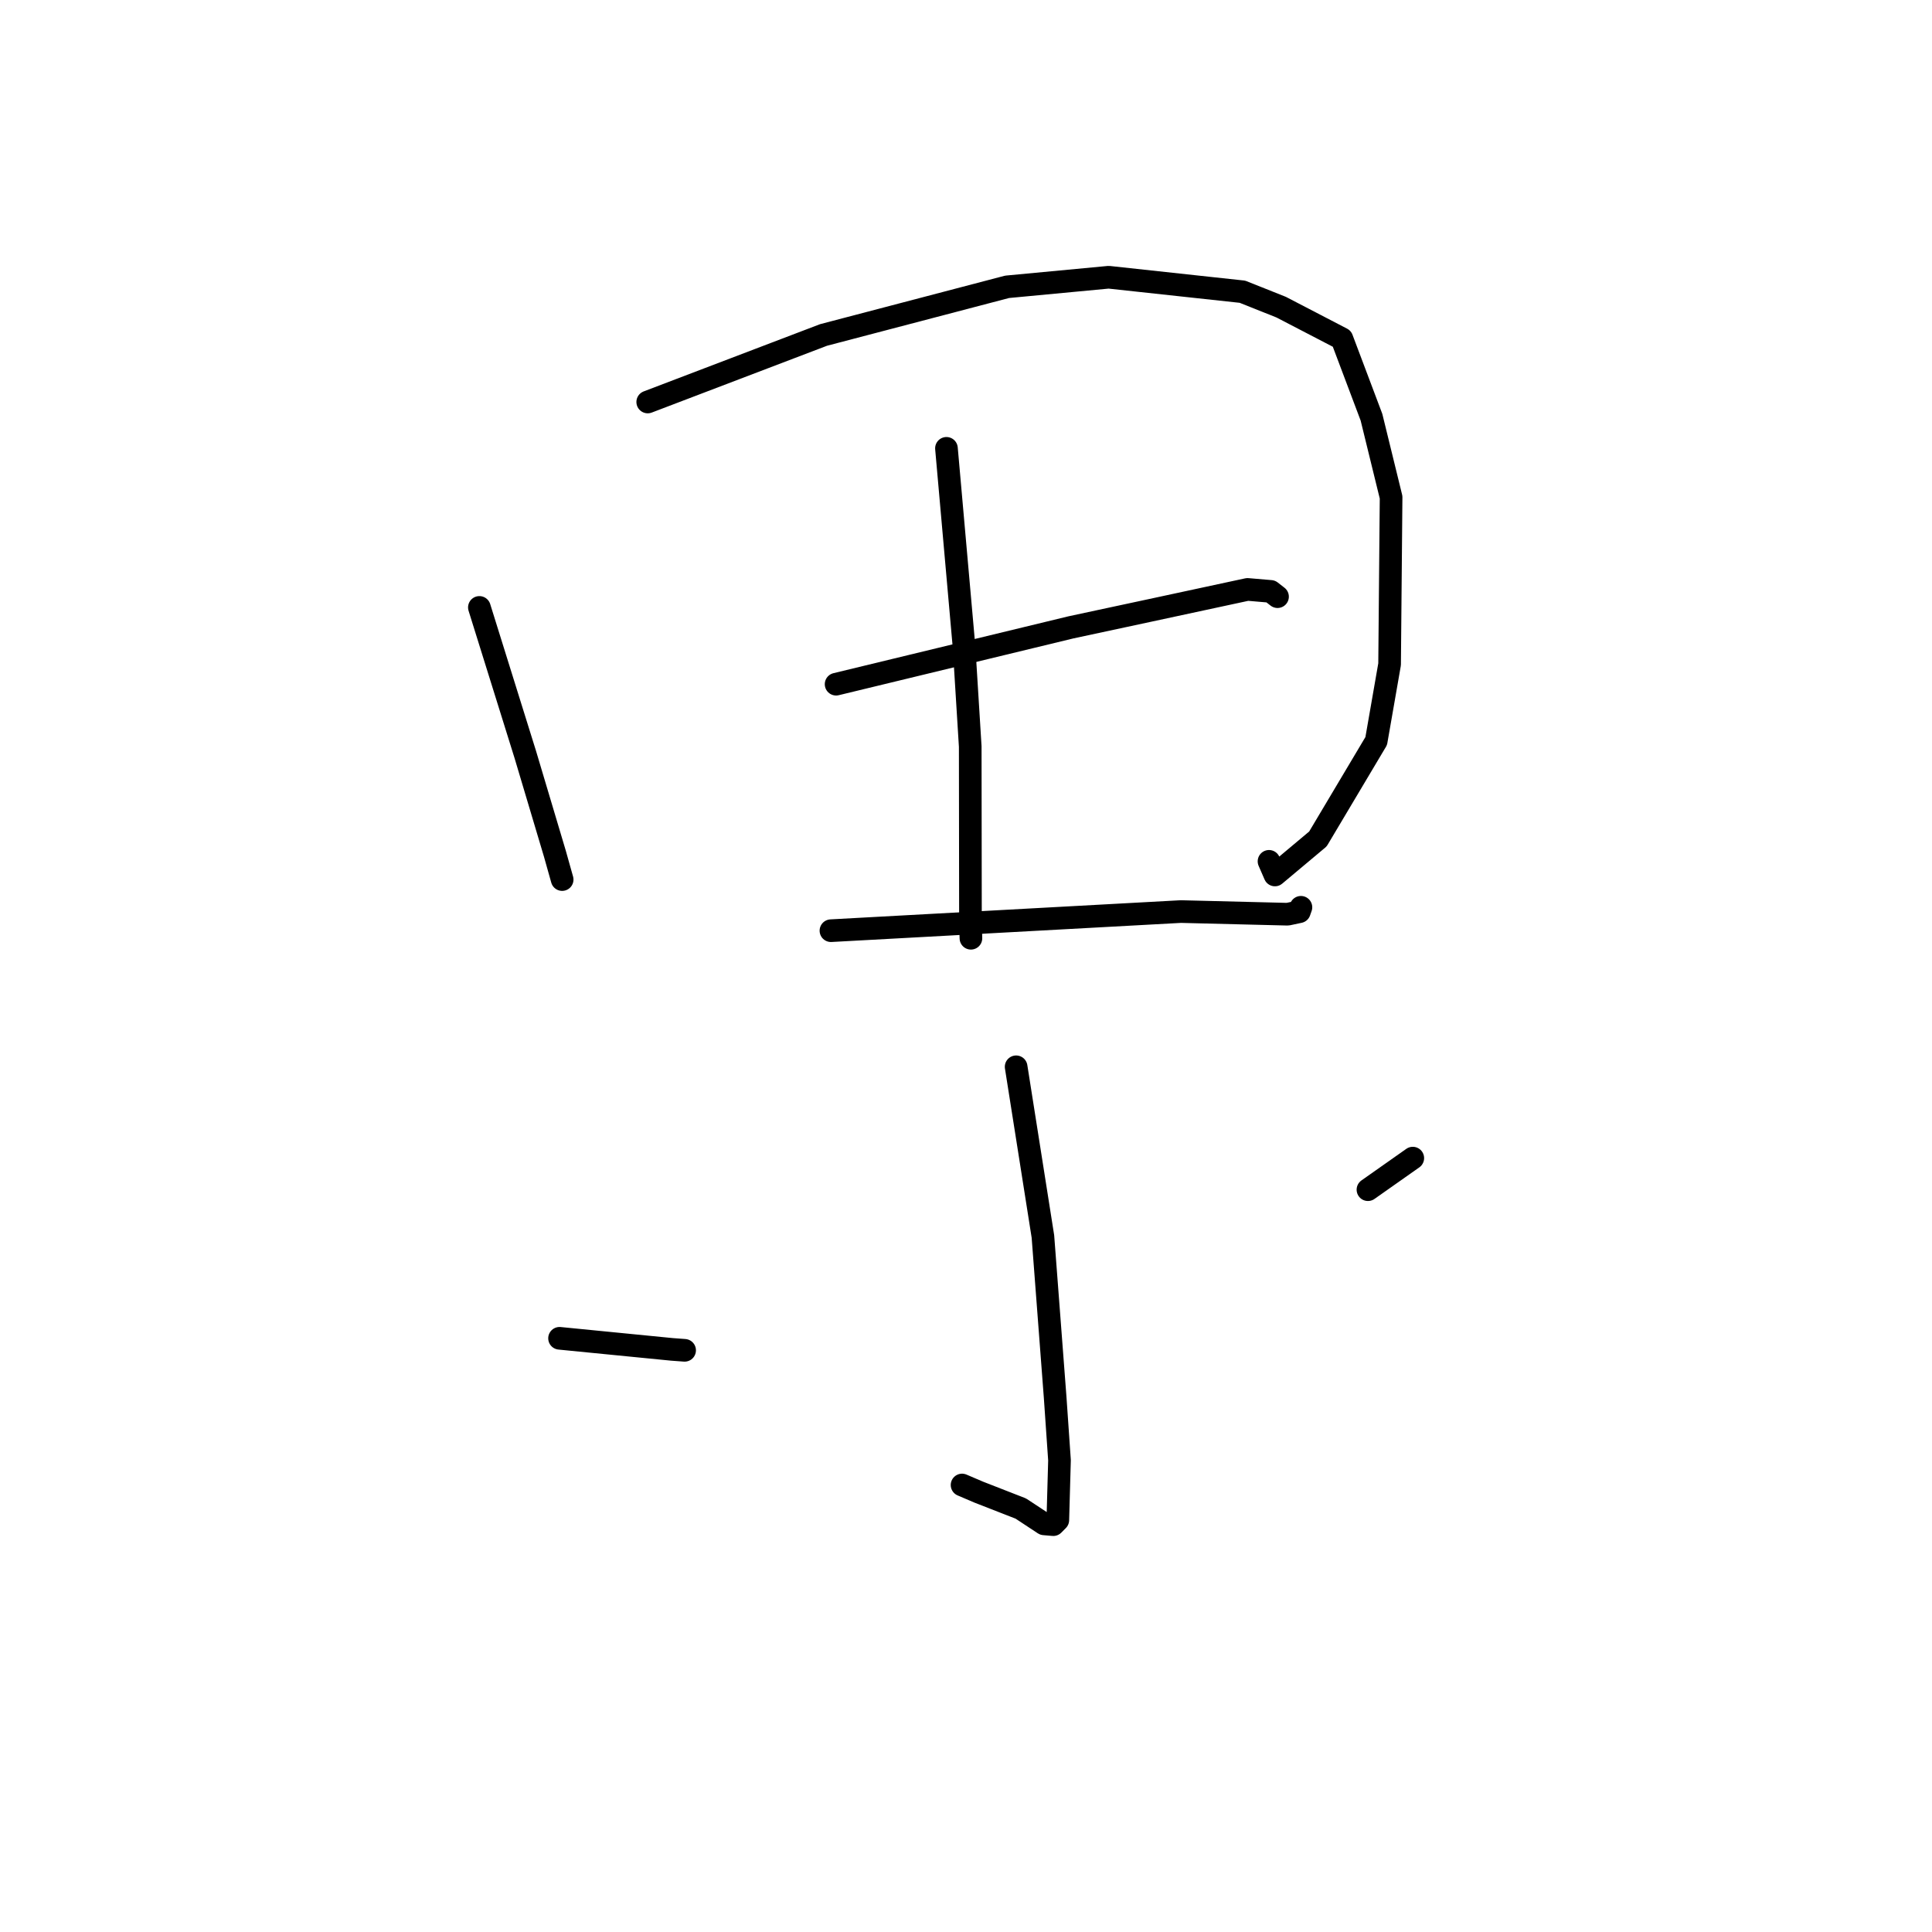 <?xml version="1.0" standalone="no"?>
    <svg width="256" height="256" xmlns="http://www.w3.org/2000/svg" version="1.1">
    <polyline stroke="black" stroke-width="3" stroke-linecap="round" fill="transparent" stroke-linejoin="round" points="63.521 80.486 66.565 90.24 69.608 99.993 73.53 113.137 74.489 116.547 " />
        <polyline stroke="black" stroke-width="3" stroke-linecap="round" fill="transparent" stroke-linejoin="round" points="85.827 53.266 97.476 48.825 109.126 44.384 133.445 38.006 146.907 36.735 164.63 38.655 169.761 40.7 177.806 44.879 181.729 55.287 184.327 65.89 184.129 88.021 182.355 98.192 174.632 111.164 168.936 115.938 168.15 114.132 " />
        <polyline stroke="black" stroke-width="3" stroke-linecap="round" fill="transparent" stroke-linejoin="round" points="125.41 59.407 126.578 72.592 127.746 85.777 128.561 98.922 128.591 122.313 128.653 124.324 " />
        <polyline stroke="black" stroke-width="3" stroke-linecap="round" fill="transparent" stroke-linejoin="round" points="110.788 90.659 120.759 88.246 130.73 85.833 141.89 83.132 152.414 80.875 165.307 78.101 168.383 78.364 169.178 78.983 169.279 79.062 " />
        <polyline stroke="black" stroke-width="3" stroke-linecap="round" fill="transparent" stroke-linejoin="round" points="110.104 123.321 133.285 122.054 156.467 120.787 170.617 121.138 172.171 120.809 172.347 120.315 172.38 120.221 " />
        <polyline stroke="black" stroke-width="3" stroke-linecap="round" fill="transparent" stroke-linejoin="round" points="134.643 141.355 136.418 152.598 138.192 163.841 139.813 185.151 140.389 193.492 140.166 201.419 139.566 202.024 138.339 201.918 135.262 199.89 129.68 197.712 127.478 196.771 " />
        <polyline stroke="black" stroke-width="3" stroke-linecap="round" fill="transparent" stroke-linejoin="round" points="74.142 177.331 81.593 178.066 89.045 178.801 90.716 178.924 " />
        <polyline stroke="black" stroke-width="3" stroke-linecap="round" fill="transparent" stroke-linejoin="round" points="187.202 153.457 184.231 155.549 181.261 157.64 " />
        </svg>
